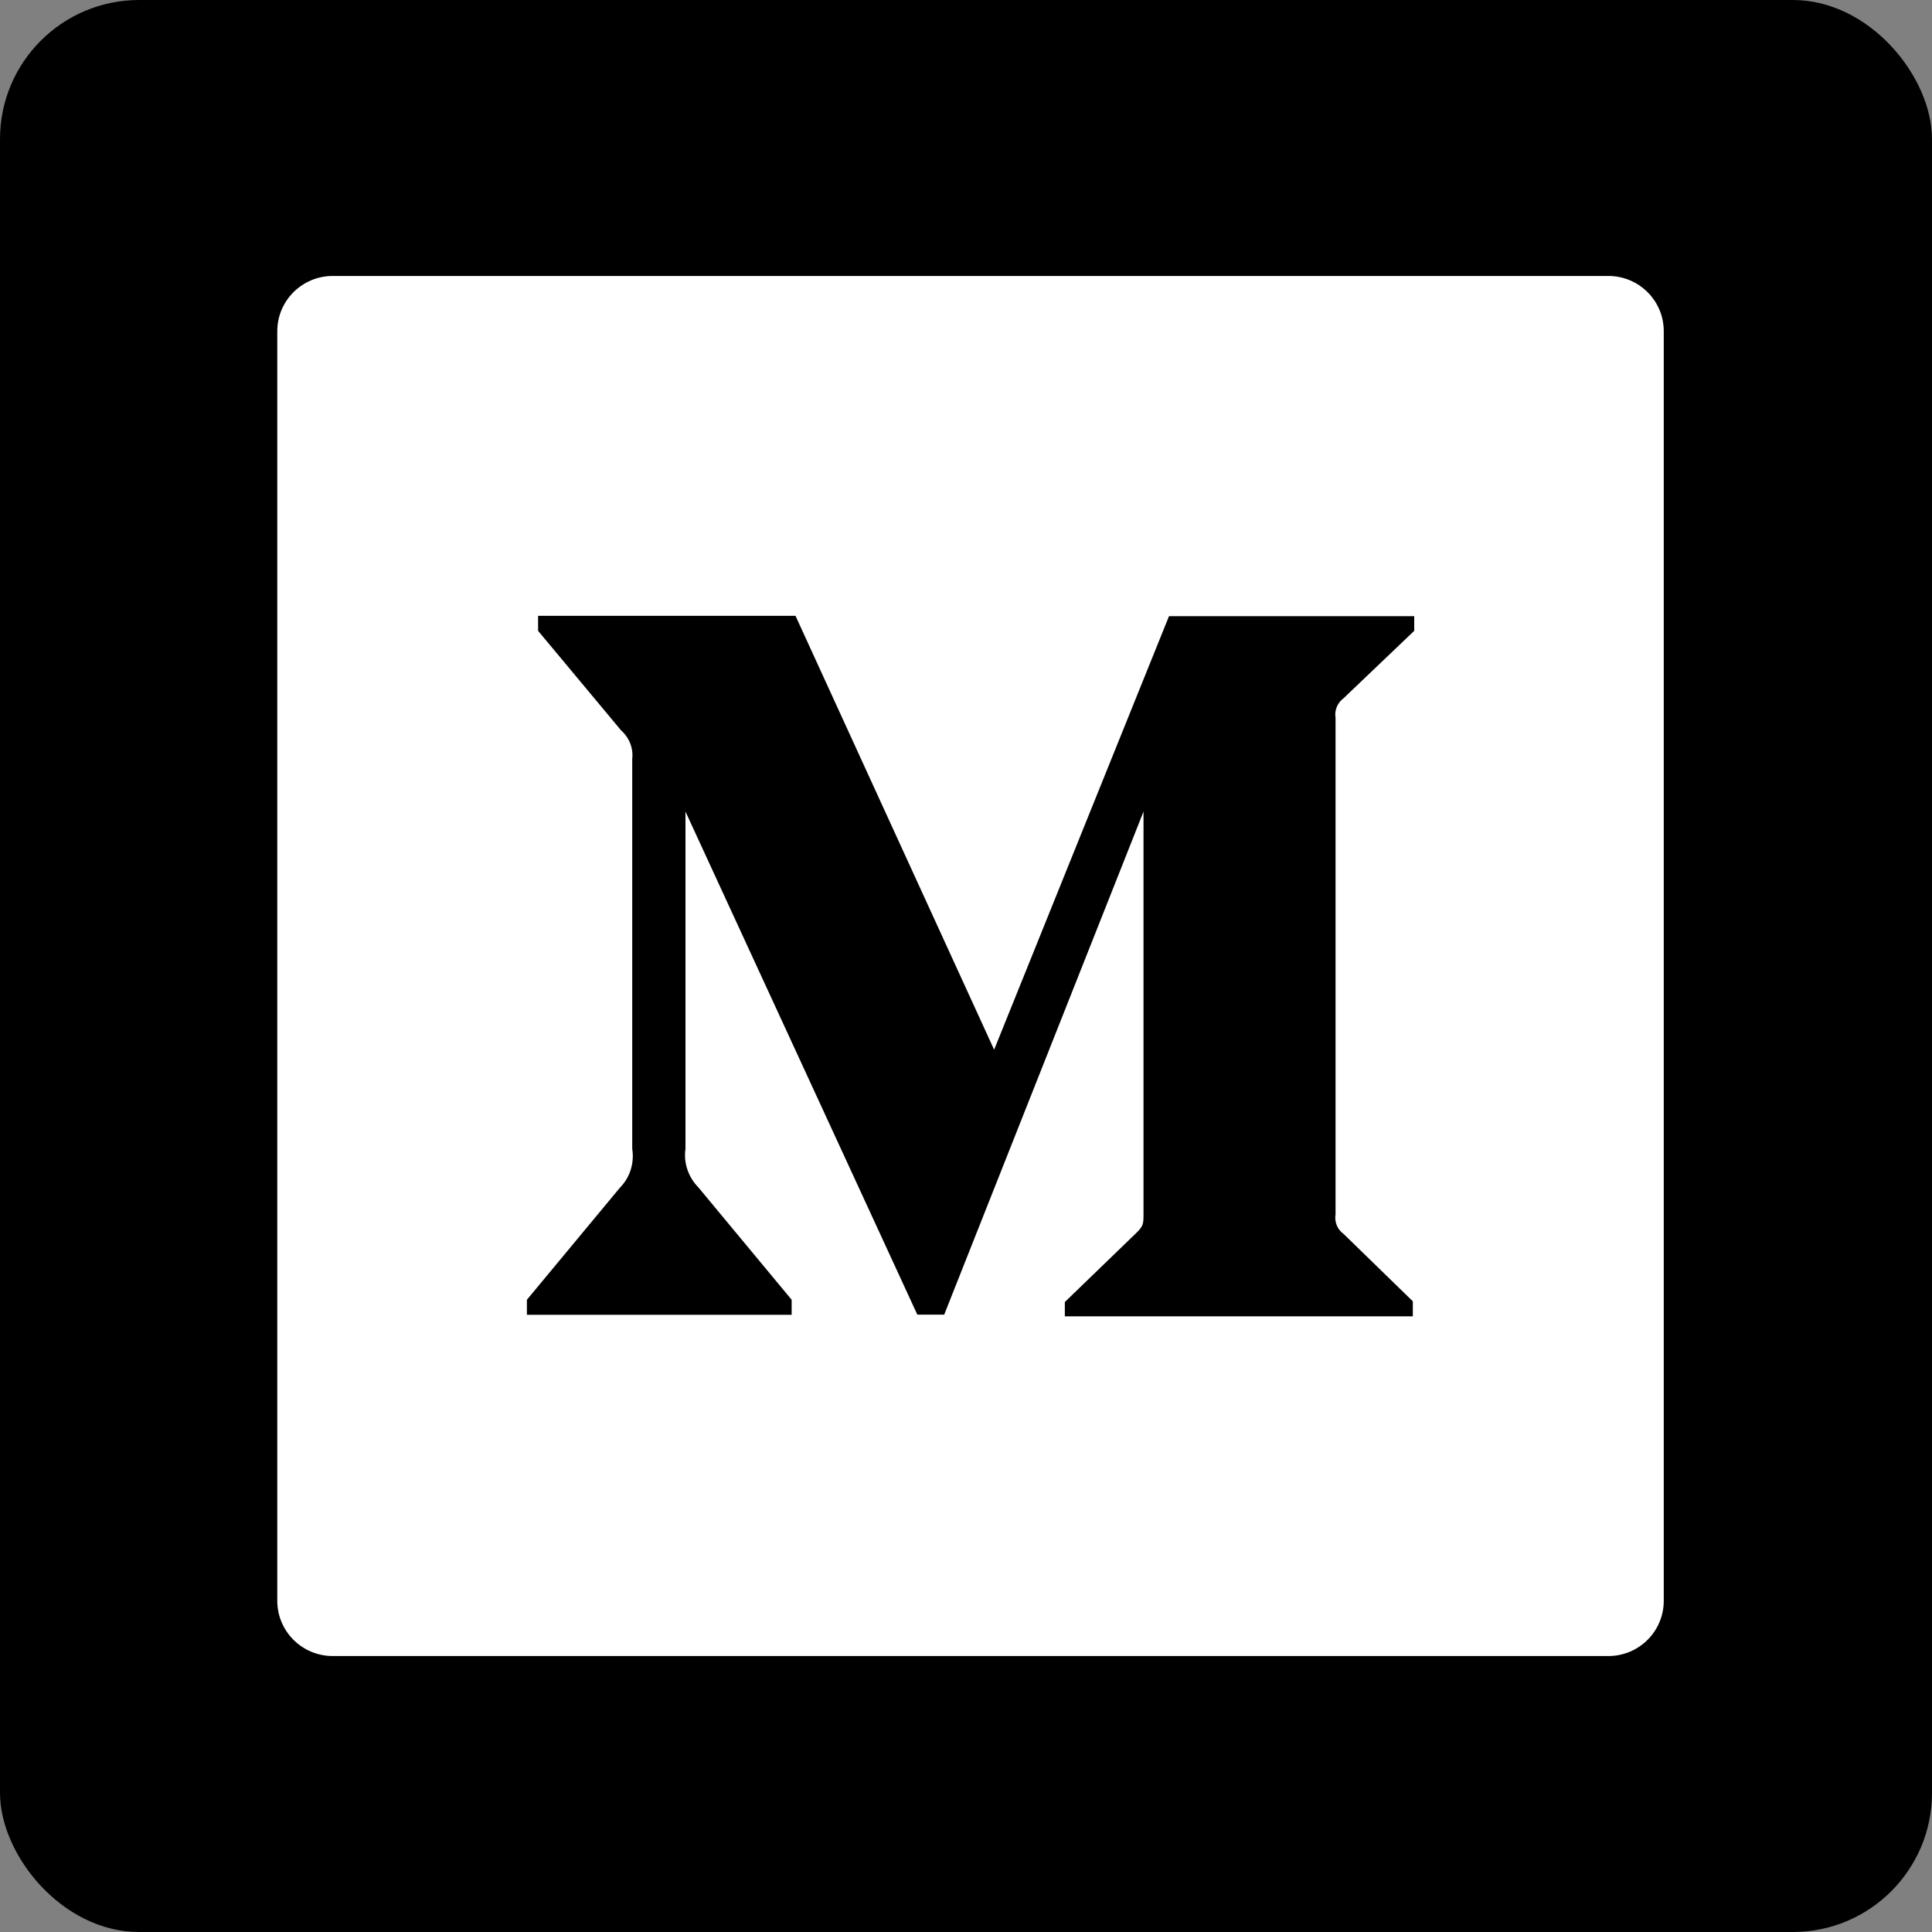 <?xml version="1.0" encoding="UTF-8"?>
<svg width="25px" height="25px" viewBox="0 0 25 25" version="1.1" xmlns="http://www.w3.org/2000/svg" xmlns:xlink="http://www.w3.org/1999/xlink">
    <rect x="0" y="0" width="25" height="25" fill="#808080" stroke="none"/>
    <title>编组 26</title>
    <g id="页面-1" stroke="none" stroke-width="1" fill="none" fill-rule="evenodd">
        <g id="首页-整个背景" transform="translate(-1530, -21)">
            <g id="编组-26" transform="translate(1530, 21)">
                <rect id="矩形" fill="#000000" x="0" y="0" width="25" height="25" rx="1.8"></rect>
                <path d="M20.812,3.571 L4.306,3.571 C3.909,3.571 3.588,3.891 3.588,4.286 L3.588,20.714 C3.588,21.109 3.909,21.429 4.306,21.429 L20.812,21.429 C21.209,21.429 21.529,21.109 21.529,20.714 L21.529,4.286 C21.529,3.891 21.209,3.571 20.812,3.571 Z M18.3,8.163 L17.385,9.036 C17.304,9.096 17.266,9.194 17.282,9.29 L17.282,15.712 C17.266,15.81 17.304,15.908 17.385,15.966 L18.282,16.839 L18.282,17.033 L13.779,17.033 L13.779,16.848 L14.705,15.953 C14.797,15.862 14.797,15.835 14.797,15.699 L14.797,10.502 L12.218,17.011 L11.87,17.011 L8.87,10.502 L8.87,14.866 C8.843,15.049 8.908,15.234 9.038,15.366 L10.244,16.819 L10.244,17.013 L6.818,17.013 L6.818,16.819 L8.024,15.366 C8.154,15.234 8.21,15.047 8.181,14.866 L8.181,9.821 C8.197,9.681 8.143,9.545 8.035,9.449 L6.963,8.163 L6.963,7.969 L10.294,7.969 L12.864,13.583 L15.127,7.973 L18.3,7.973 L18.3,8.163 Z" id="形状" fill="#FFFFFF" fill-rule="nonzero"></path>
            </g>
        </g>
    </g>
</svg>